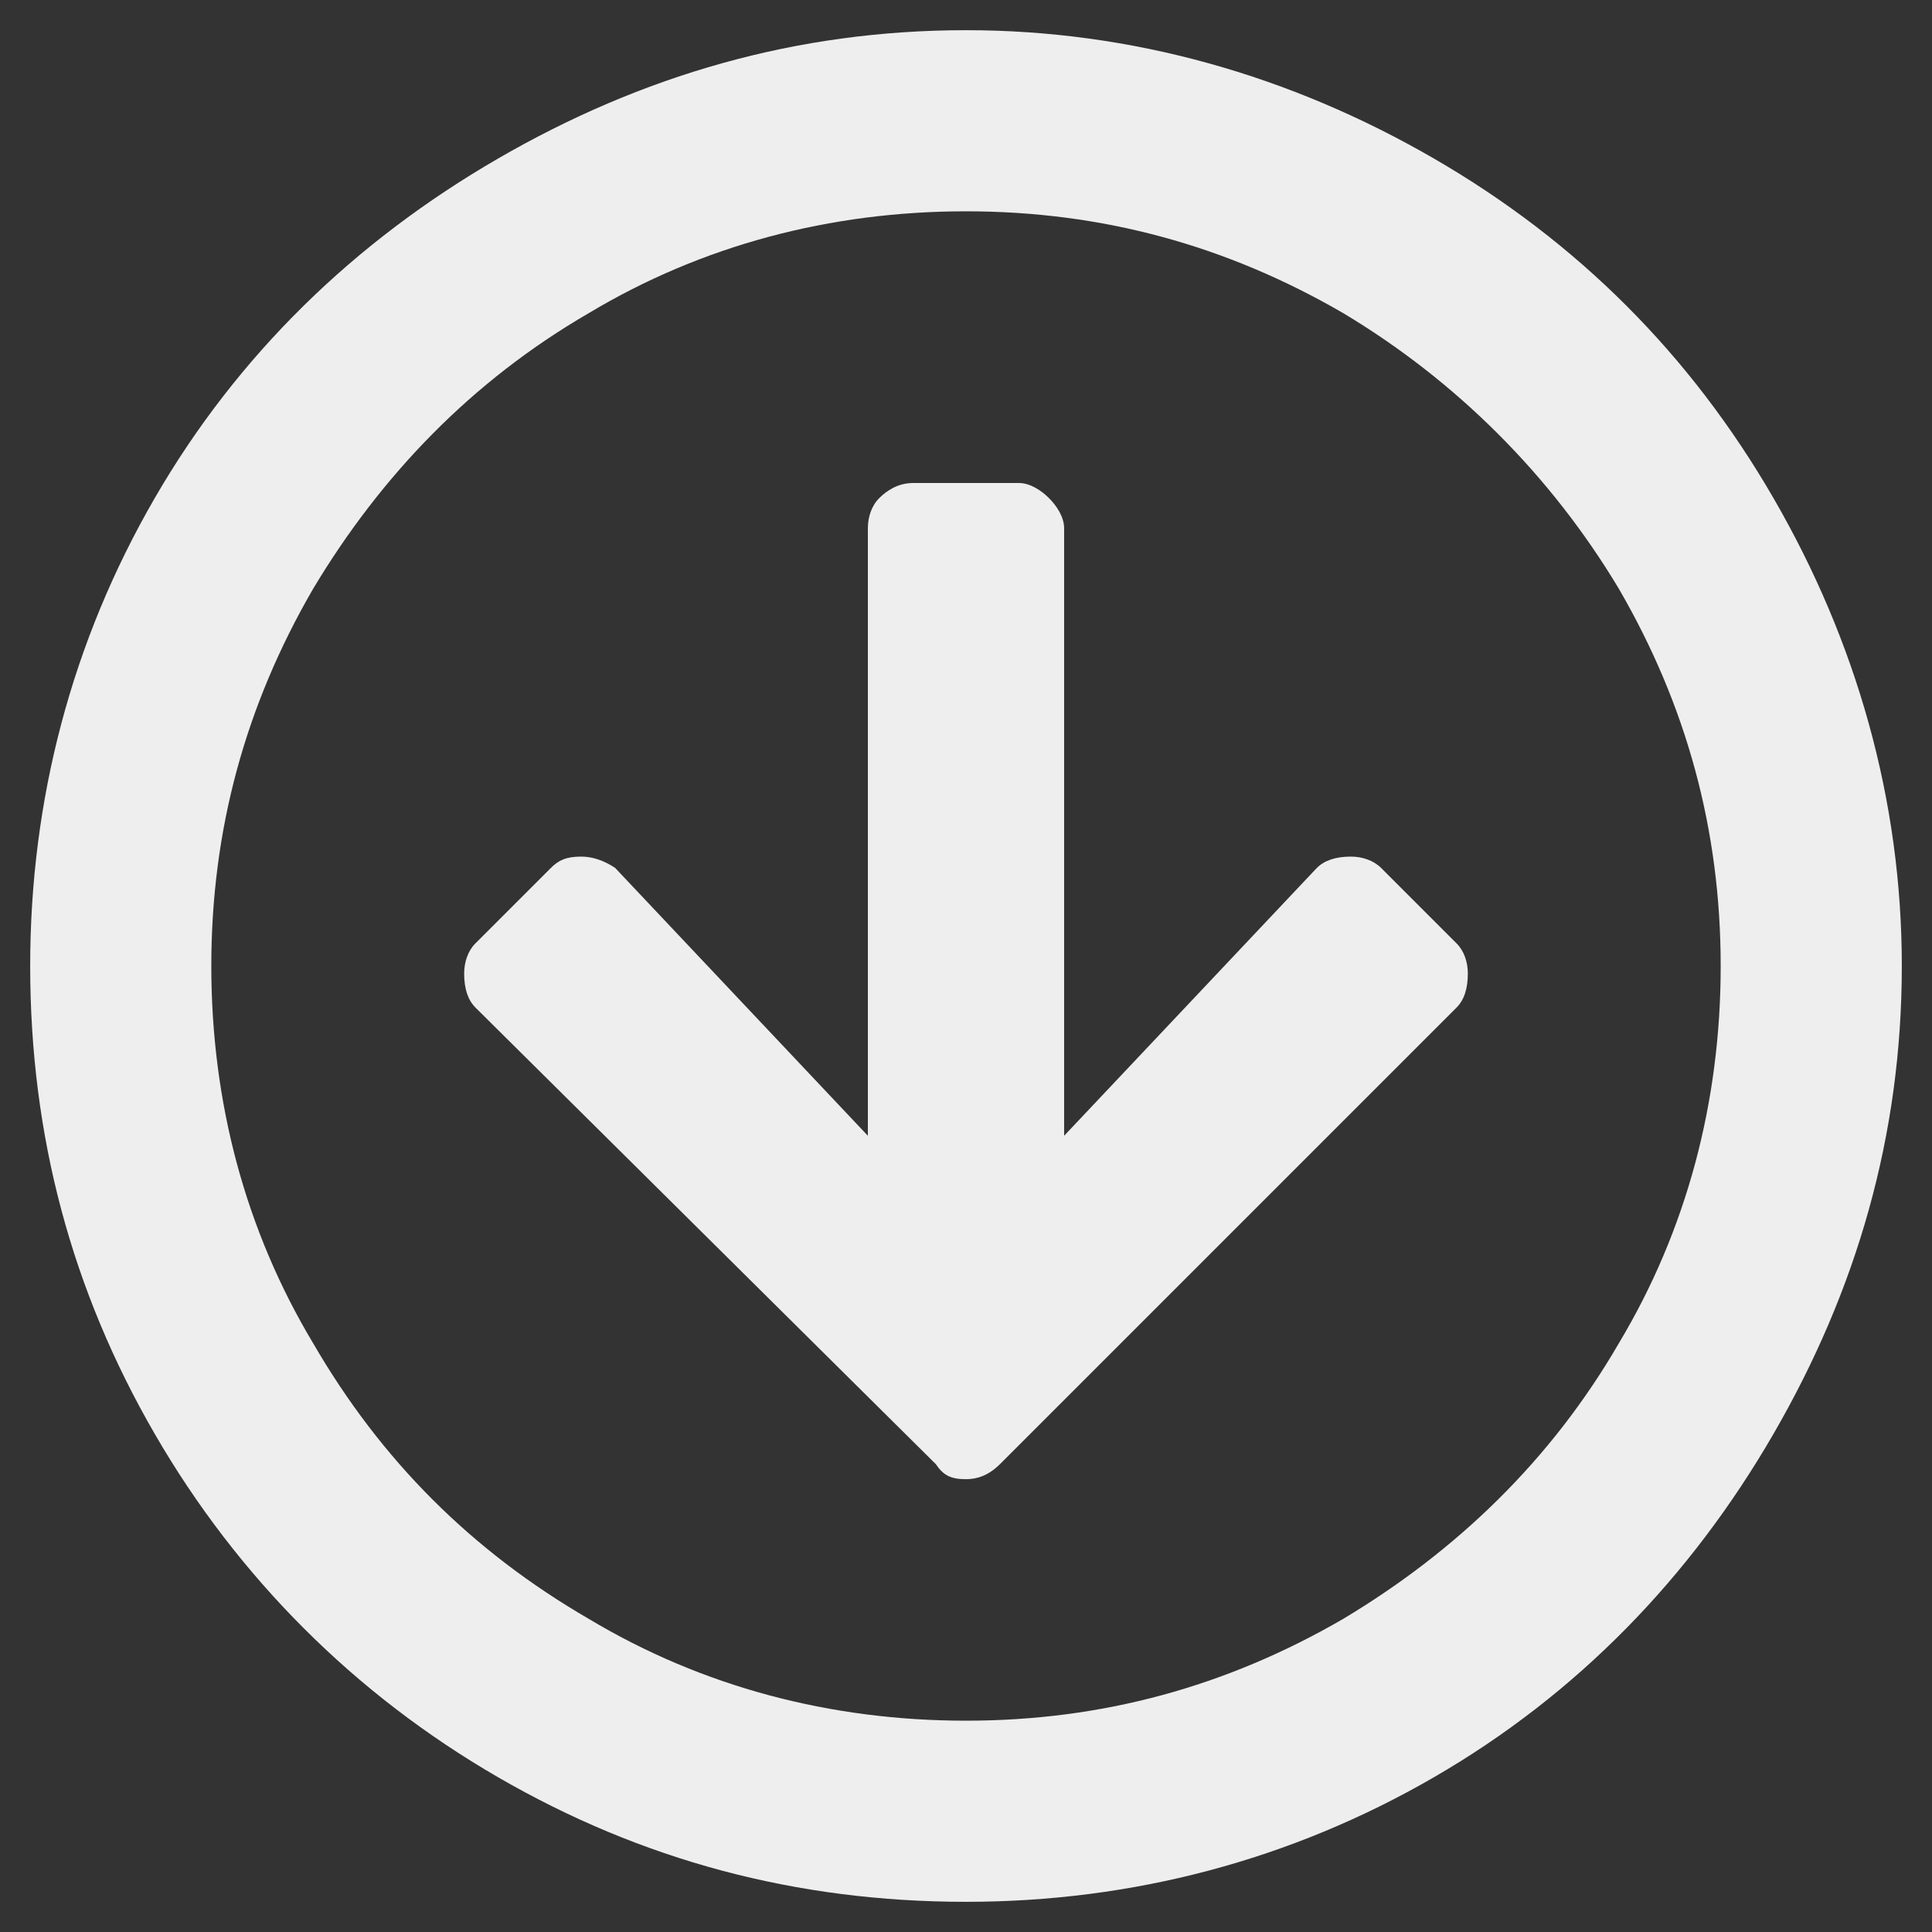 <svg width="24" height="24" viewBox="0 0 24 24" fill="none" xmlns="http://www.w3.org/2000/svg">
<rect x="0" y="0" width="24" height="24" fill="#333333" stroke="none"/>
<path d="M12 0.375C14.062 0.375 16.031 0.938 17.812 1.969C19.594 3 21 4.406 22.031 6.188C23.062 7.969 23.625 9.938 23.625 12C23.625 14.109 23.062 16.031 22.031 17.812C21 19.594 19.594 21.047 17.812 22.078C16.031 23.109 14.062 23.625 12 23.625C9.891 23.625 7.969 23.109 6.188 22.078C4.406 21.047 2.953 19.594 1.922 17.812C0.891 16.031 0.375 14.109 0.375 12C0.375 9.938 0.891 7.969 1.922 6.188C2.953 4.406 4.406 3 6.188 1.969C7.969 0.938 9.891 0.375 12 0.375ZM12 21.375C13.688 21.375 15.234 20.953 16.688 20.109C18.094 19.266 19.266 18.141 20.109 16.688C20.953 15.281 21.375 13.688 21.375 12C21.375 10.312 20.953 8.766 20.109 7.312C19.266 5.906 18.094 4.734 16.688 3.891C15.234 3.047 13.688 2.625 12 2.625C10.312 2.625 8.719 3.047 7.312 3.891C5.859 4.734 4.734 5.906 3.891 7.312C3.047 8.766 2.625 10.312 2.625 12C2.625 13.688 3.047 15.281 3.891 16.688C4.734 18.141 5.859 19.266 7.312 20.109C8.719 20.953 10.312 21.375 12 21.375ZM18.094 11.719C18.188 11.812 18.234 11.953 18.234 12.094C18.234 12.281 18.188 12.422 18.094 12.516L12.422 18.188C12.281 18.328 12.141 18.375 12 18.375C11.812 18.375 11.719 18.328 11.625 18.188L5.906 12.516C5.812 12.422 5.766 12.281 5.766 12.094C5.766 11.953 5.812 11.812 5.906 11.719L6.844 10.781C6.938 10.688 7.031 10.641 7.219 10.641C7.359 10.641 7.5 10.688 7.641 10.781L10.781 14.109V6.562C10.781 6.422 10.828 6.281 10.922 6.188C11.016 6.094 11.156 6 11.344 6H12.656C12.797 6 12.938 6.094 13.031 6.188C13.125 6.281 13.219 6.422 13.219 6.562V14.109L16.359 10.781C16.453 10.688 16.594 10.641 16.781 10.641C16.922 10.641 17.062 10.688 17.156 10.781L18.094 11.719Z" fill="#EEEEEE"/>
</svg>

